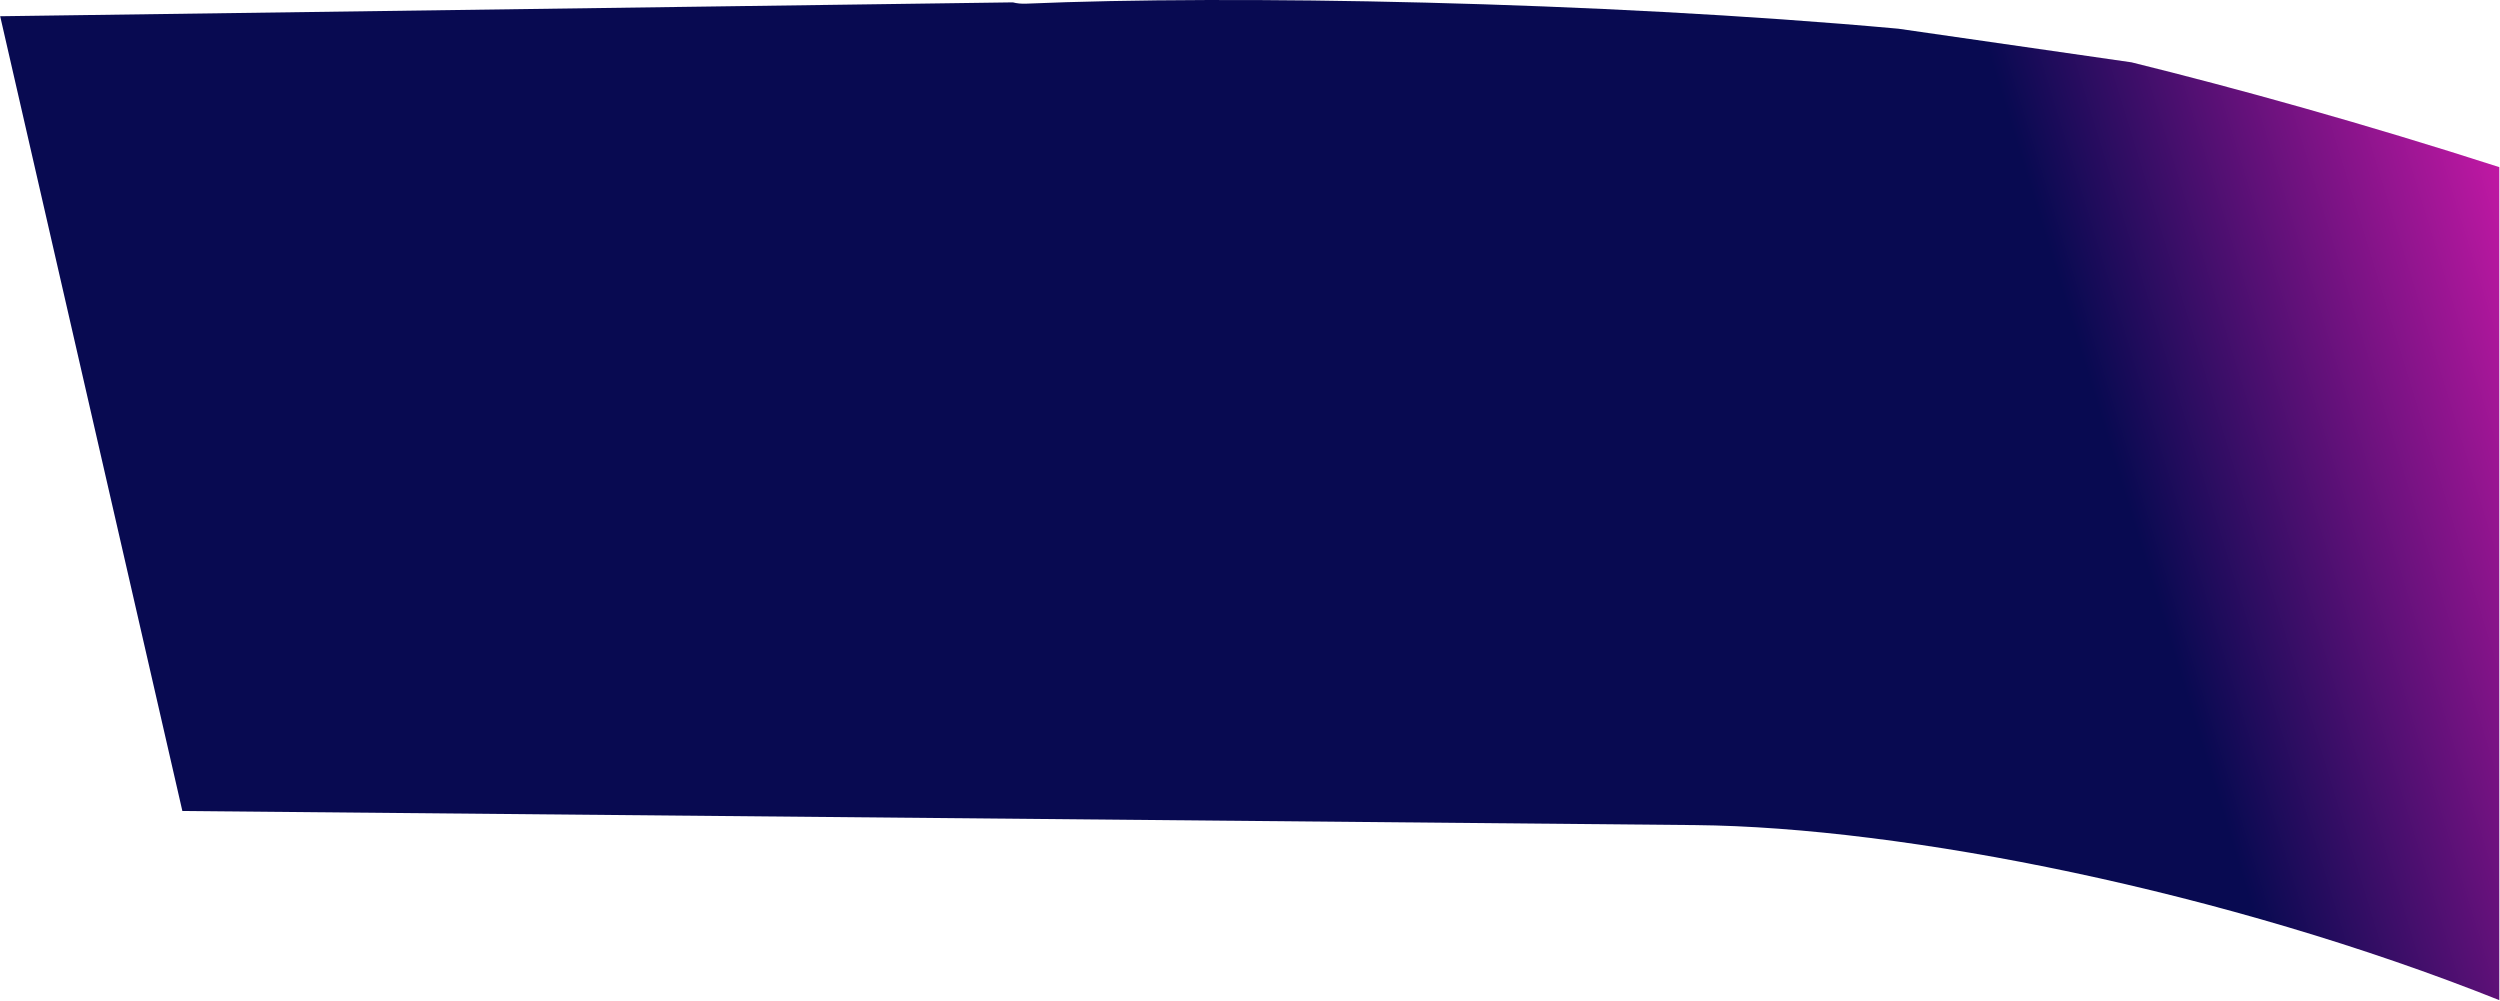 <svg fill="none" height="895" viewBox="0 0 2236 895" width="2236" xmlns="http://www.w3.org/2000/svg" xmlns:xlink="http://www.w3.org/1999/xlink"><linearGradient id="a" gradientUnits="userSpaceOnUse" x1="2381" x2="595.605" y1="144" y2="693.453"><stop offset="0" stop-color="#ff1dc0"/><stop offset=".293" stop-color="#080a51"/></linearGradient><path clip-rule="evenodd" d="m905.875 2.118-905.719 12.405 162.954 710.838 1352.99 12.603c186.88 1.741 475.4 59.271 719.28 156.568v-745.044c-120.72-38.87-234.3-70.383-328.93-93.74l-208.65-30.074c-269.58-24.512-597.94-30.227-779.923-22.398-4.37.188-8.378-.199-12.002-1.16z" fill="url(#a)" fill-rule="evenodd"/></svg>